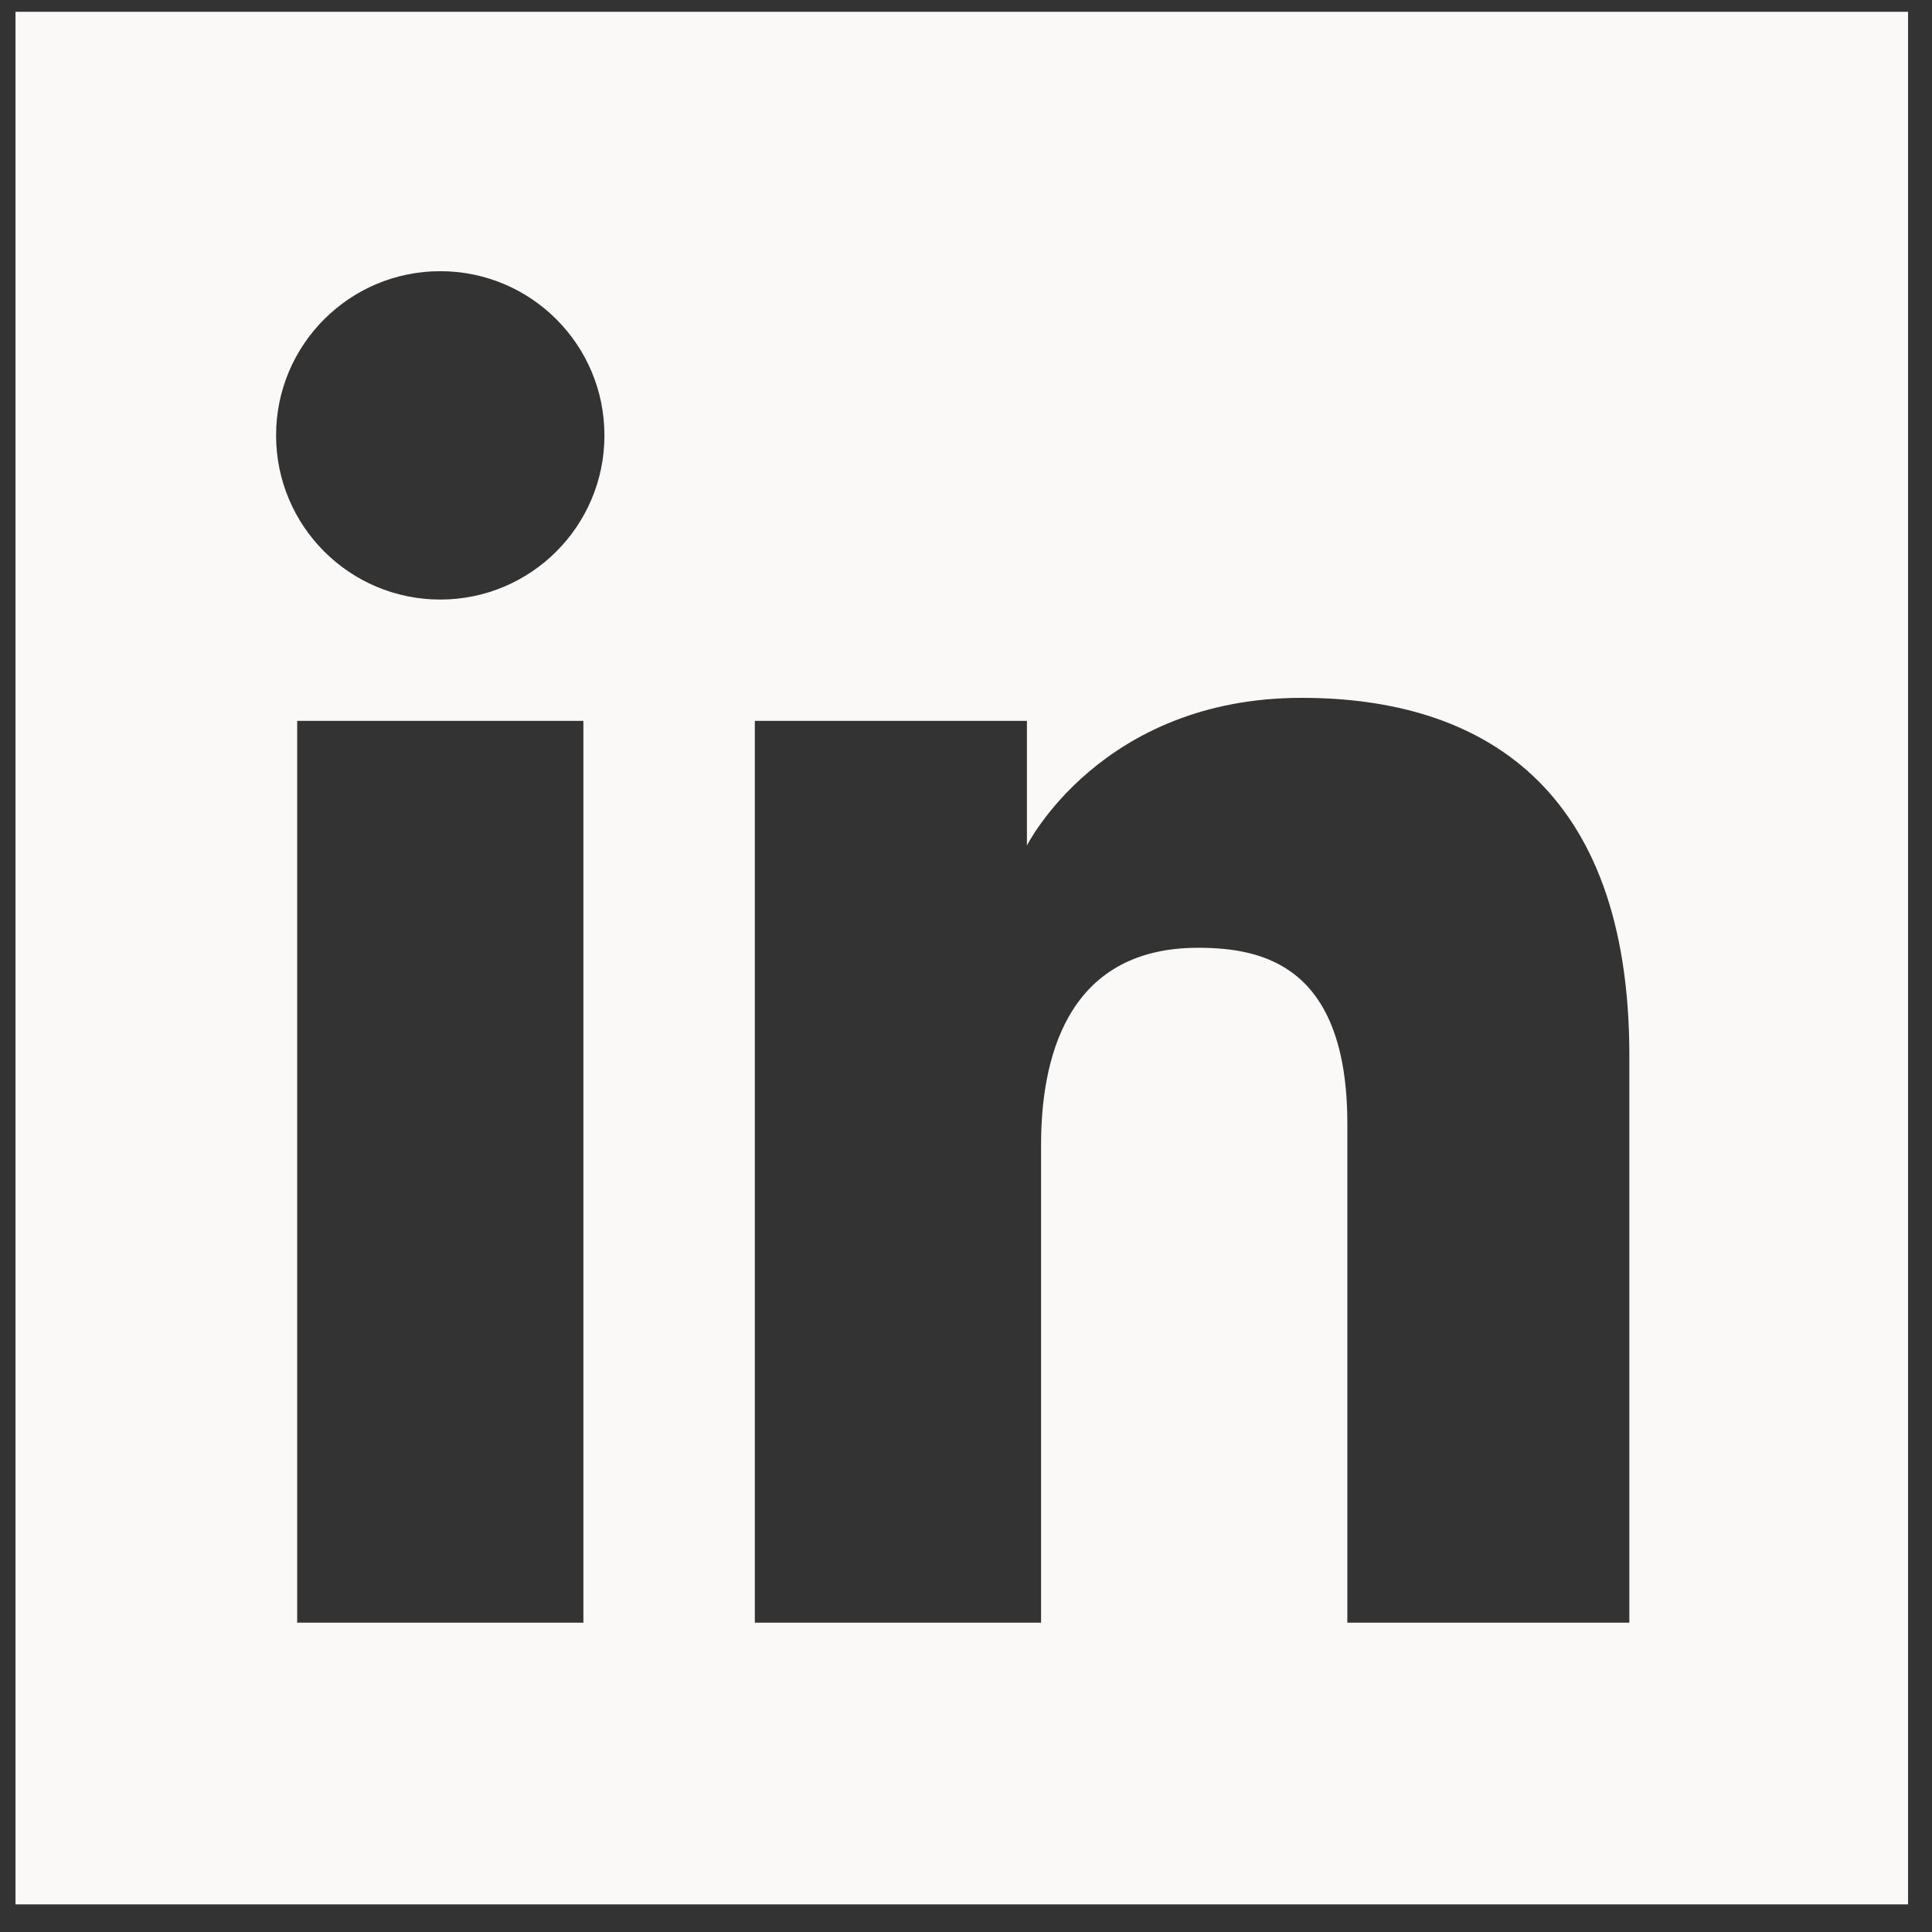 <svg width="49" height="49" viewBox="0 0 49 49" fill="none" xmlns="http://www.w3.org/2000/svg">
  <rect x="0" y="0" width="49" height="49" fill="#333333" stroke="none"/>
  <path fill-rule="evenodd" clip-rule="evenodd"
    d="M48.393 0.299H0.393V48.299H48.393V0.299ZM11.166 15.206C13.466 15.206 15.33 13.342 15.33 11.042C15.33 8.742 13.466 6.878 11.166 6.878C8.867 6.878 7.002 8.742 7.002 11.042C7.002 13.342 8.867 15.206 11.166 15.206ZM19.144 18.283H26.045V21.445C26.045 21.445 27.918 17.699 33.013 17.699C37.558 17.699 41.324 19.938 41.324 26.763V41.155H34.172V28.507C34.172 24.481 32.023 24.038 30.385 24.038C26.985 24.038 26.404 26.97 26.404 29.032V41.155H19.144V18.283ZM14.796 18.283H7.537V41.155H14.796V18.283Z"
    fill="#FAF9F8" />
</svg>